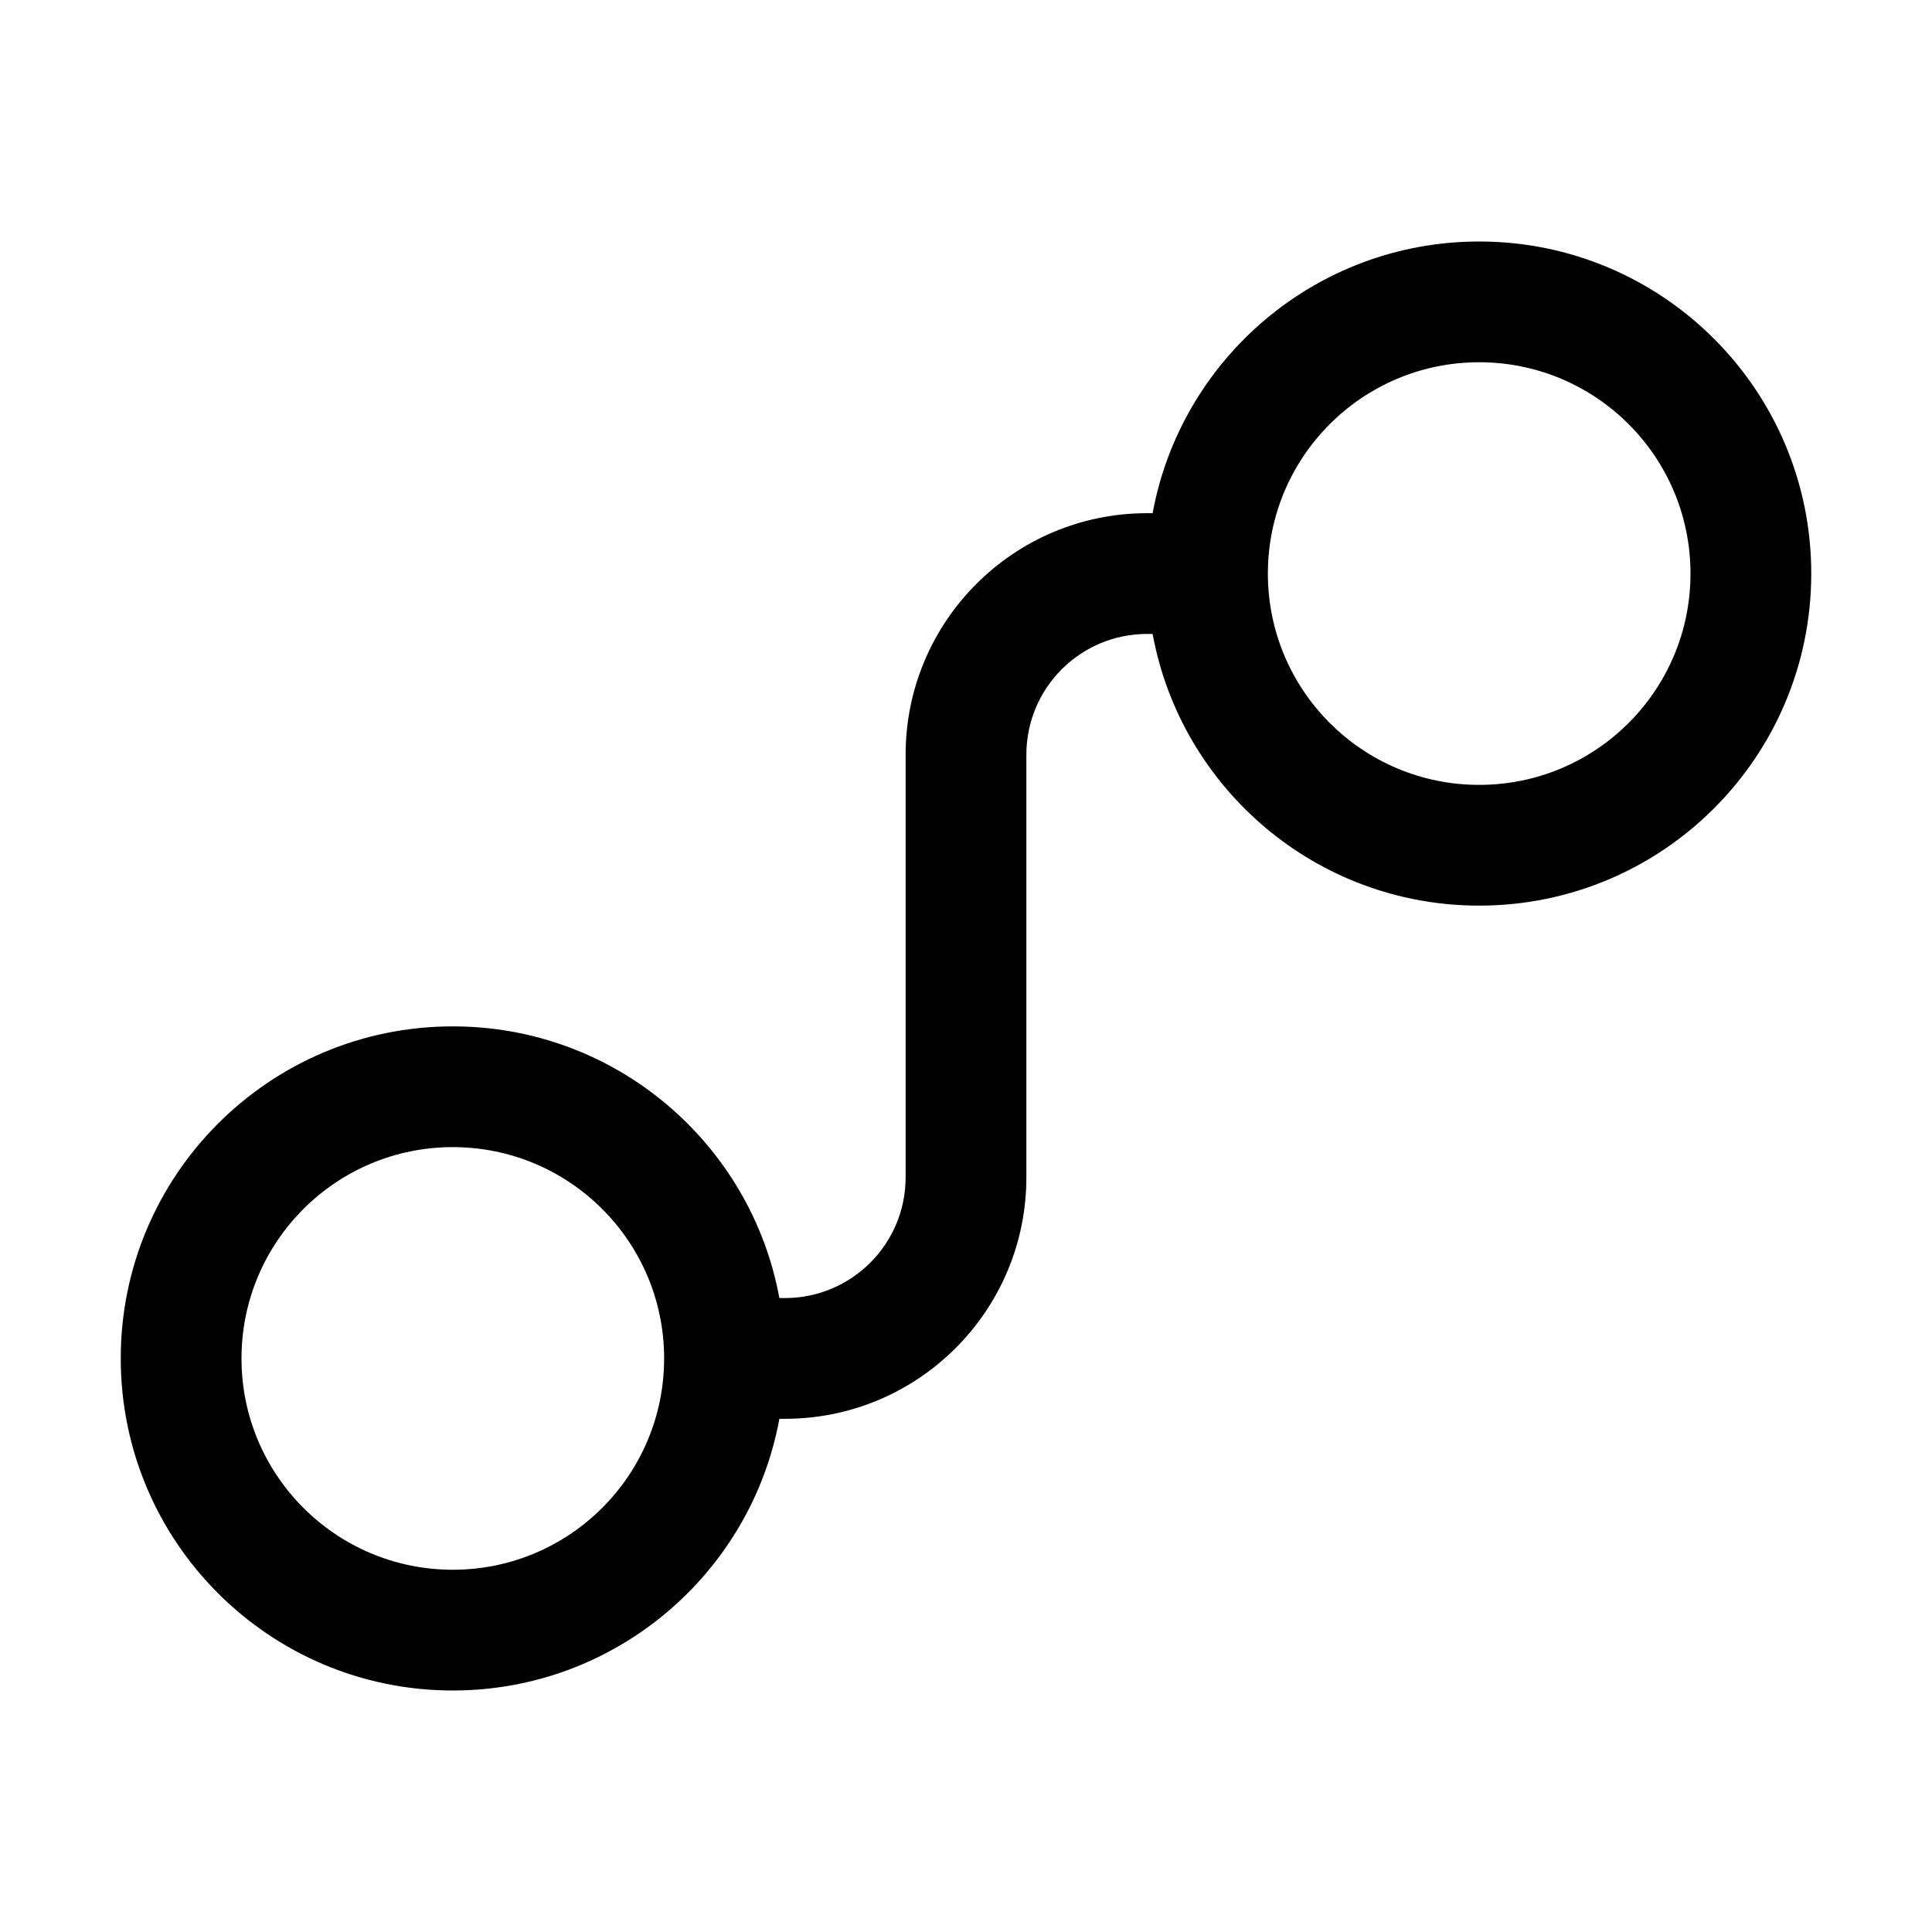 <svg width="512" height="512" viewBox="0 0 32 32" fill="none" xmlns="http://www.w3.org/2000/svg"><path d="M24.5 6C26.433 6 28 7.567 28 9.5C28 11.433 26.433 13 24.5 13C22.567 13 21 11.433 21 9.5C21 7.567 22.567 6 24.5 6ZM19.091 10.5C19.561 13.06 21.804 15 24.5 15C27.538 15 30 12.538 30 9.5C30 6.462 27.538 4 24.5 4C21.804 4 19.561 5.94 19.091 8.5H19C16.791 8.5 15 10.291 15 12.5V19.5C15 20.605 14.105 21.5 13 21.5H12.909C12.439 18.94 10.196 17 7.5 17C4.462 17 2 19.462 2 22.5C2 25.538 4.462 28 7.5 28C10.196 28 12.439 26.06 12.909 23.5H13C15.209 23.5 17 21.709 17 19.5V12.5C17 11.395 17.895 10.5 19 10.5H19.091ZM11 22.5C11 24.433 9.433 26 7.5 26C5.567 26 4 24.433 4 22.5C4 20.567 5.567 19 7.5 19C9.433 19 11 20.567 11 22.5Z" fill="currentColor"/></svg>